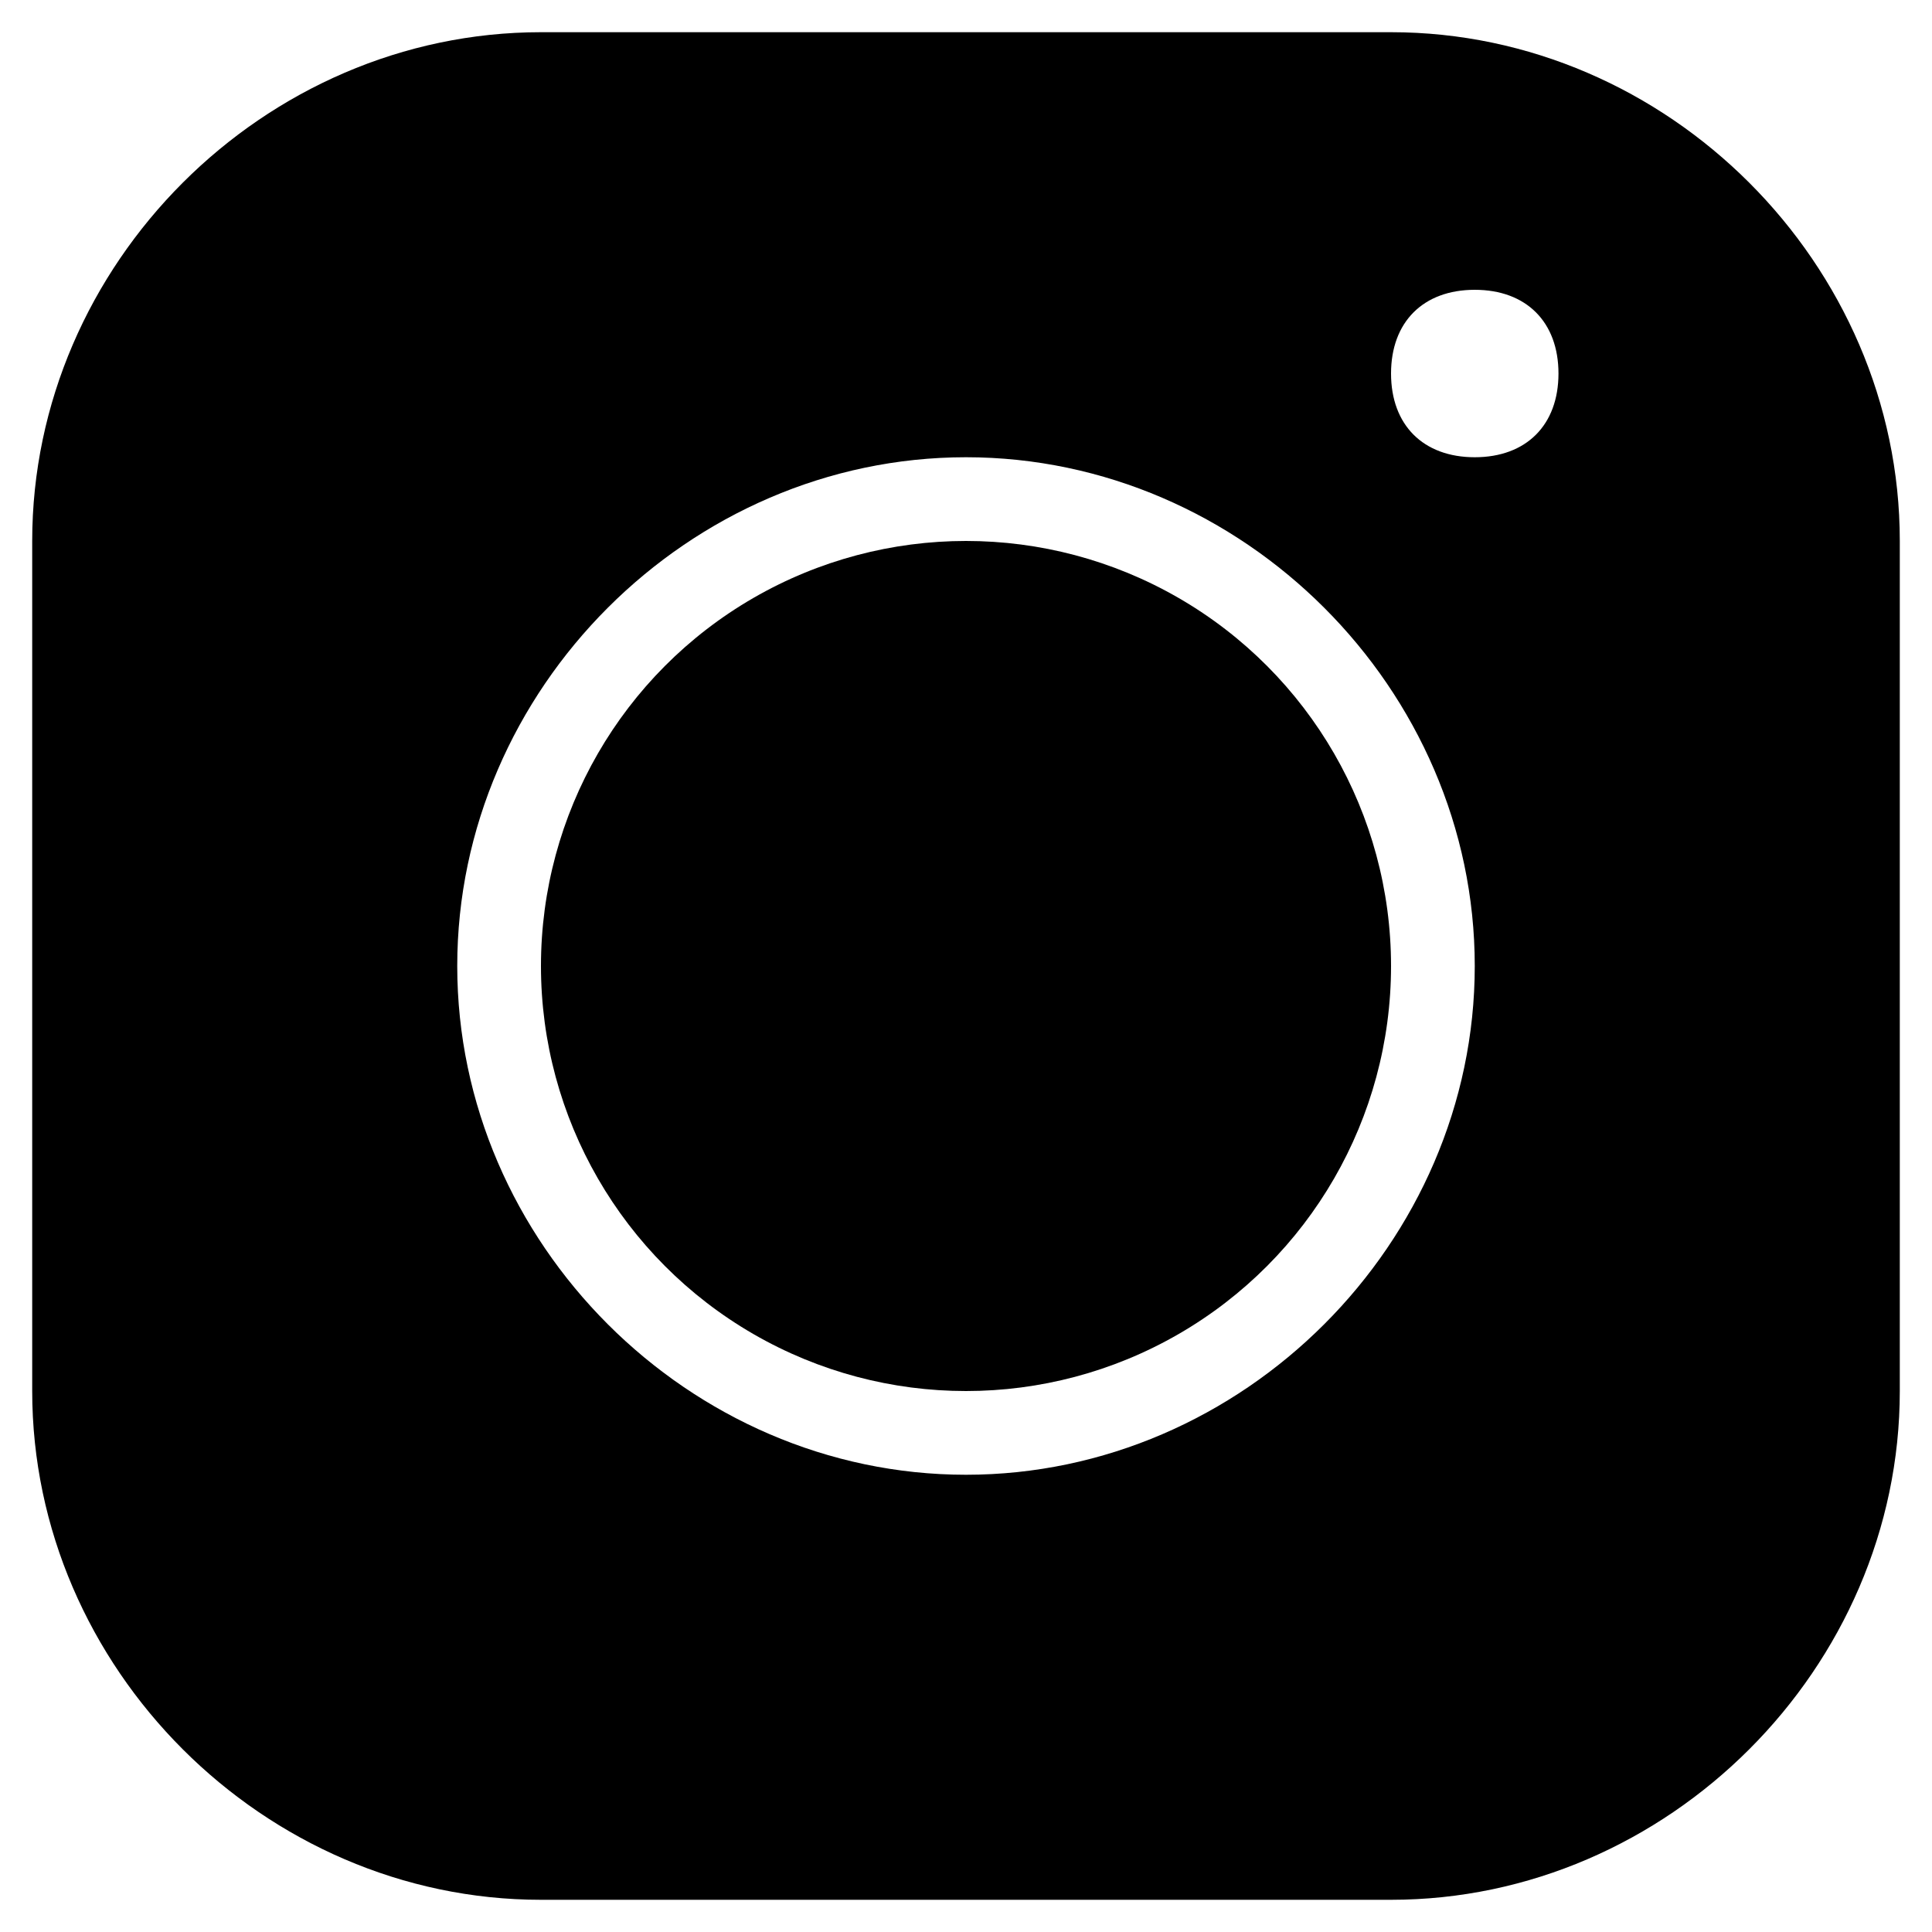 <?xml version="1.0" encoding="utf-8"?>
<!-- Generator: Adobe Illustrator 22.1.0, SVG Export Plug-In . SVG Version: 6.00 Build 0)  -->
<svg version="1.1" id="Layer_1" xmlns="http://www.w3.org/2000/svg" xmlns:xlink="http://www.w3.org/1999/xlink" x="0px" y="0px"
	 viewBox="0 0 30 30" style="enable-background:new 0 0 30 30;" xml:space="preserve">
<title></title>
<g>
	<path d="M21.6,0.5H8.4c-4.3,0-7.9,3.6-7.9,7.9v13.2c0,4.3,3.6,7.9,7.9,7.9h13.2c4.3,0,7.9-3.6,7.9-7.9V8.4
		C29.5,4.1,25.9,0.5,21.6,0.5z M15,22.9c-4.3,0-7.9-3.6-7.9-7.9s3.6-7.9,7.9-7.9s7.9,3.6,7.9,7.9S19.3,22.9,15,22.9z M22.9,7.1
		c-0.8,0-1.3-0.5-1.3-1.3s0.5-1.3,1.3-1.3c0.8,0,1.3,0.5,1.3,1.3S23.7,7.1,22.9,7.1z"/>
	<circle cx="15" cy="15" r="6.6"/>
</g>
</svg>
